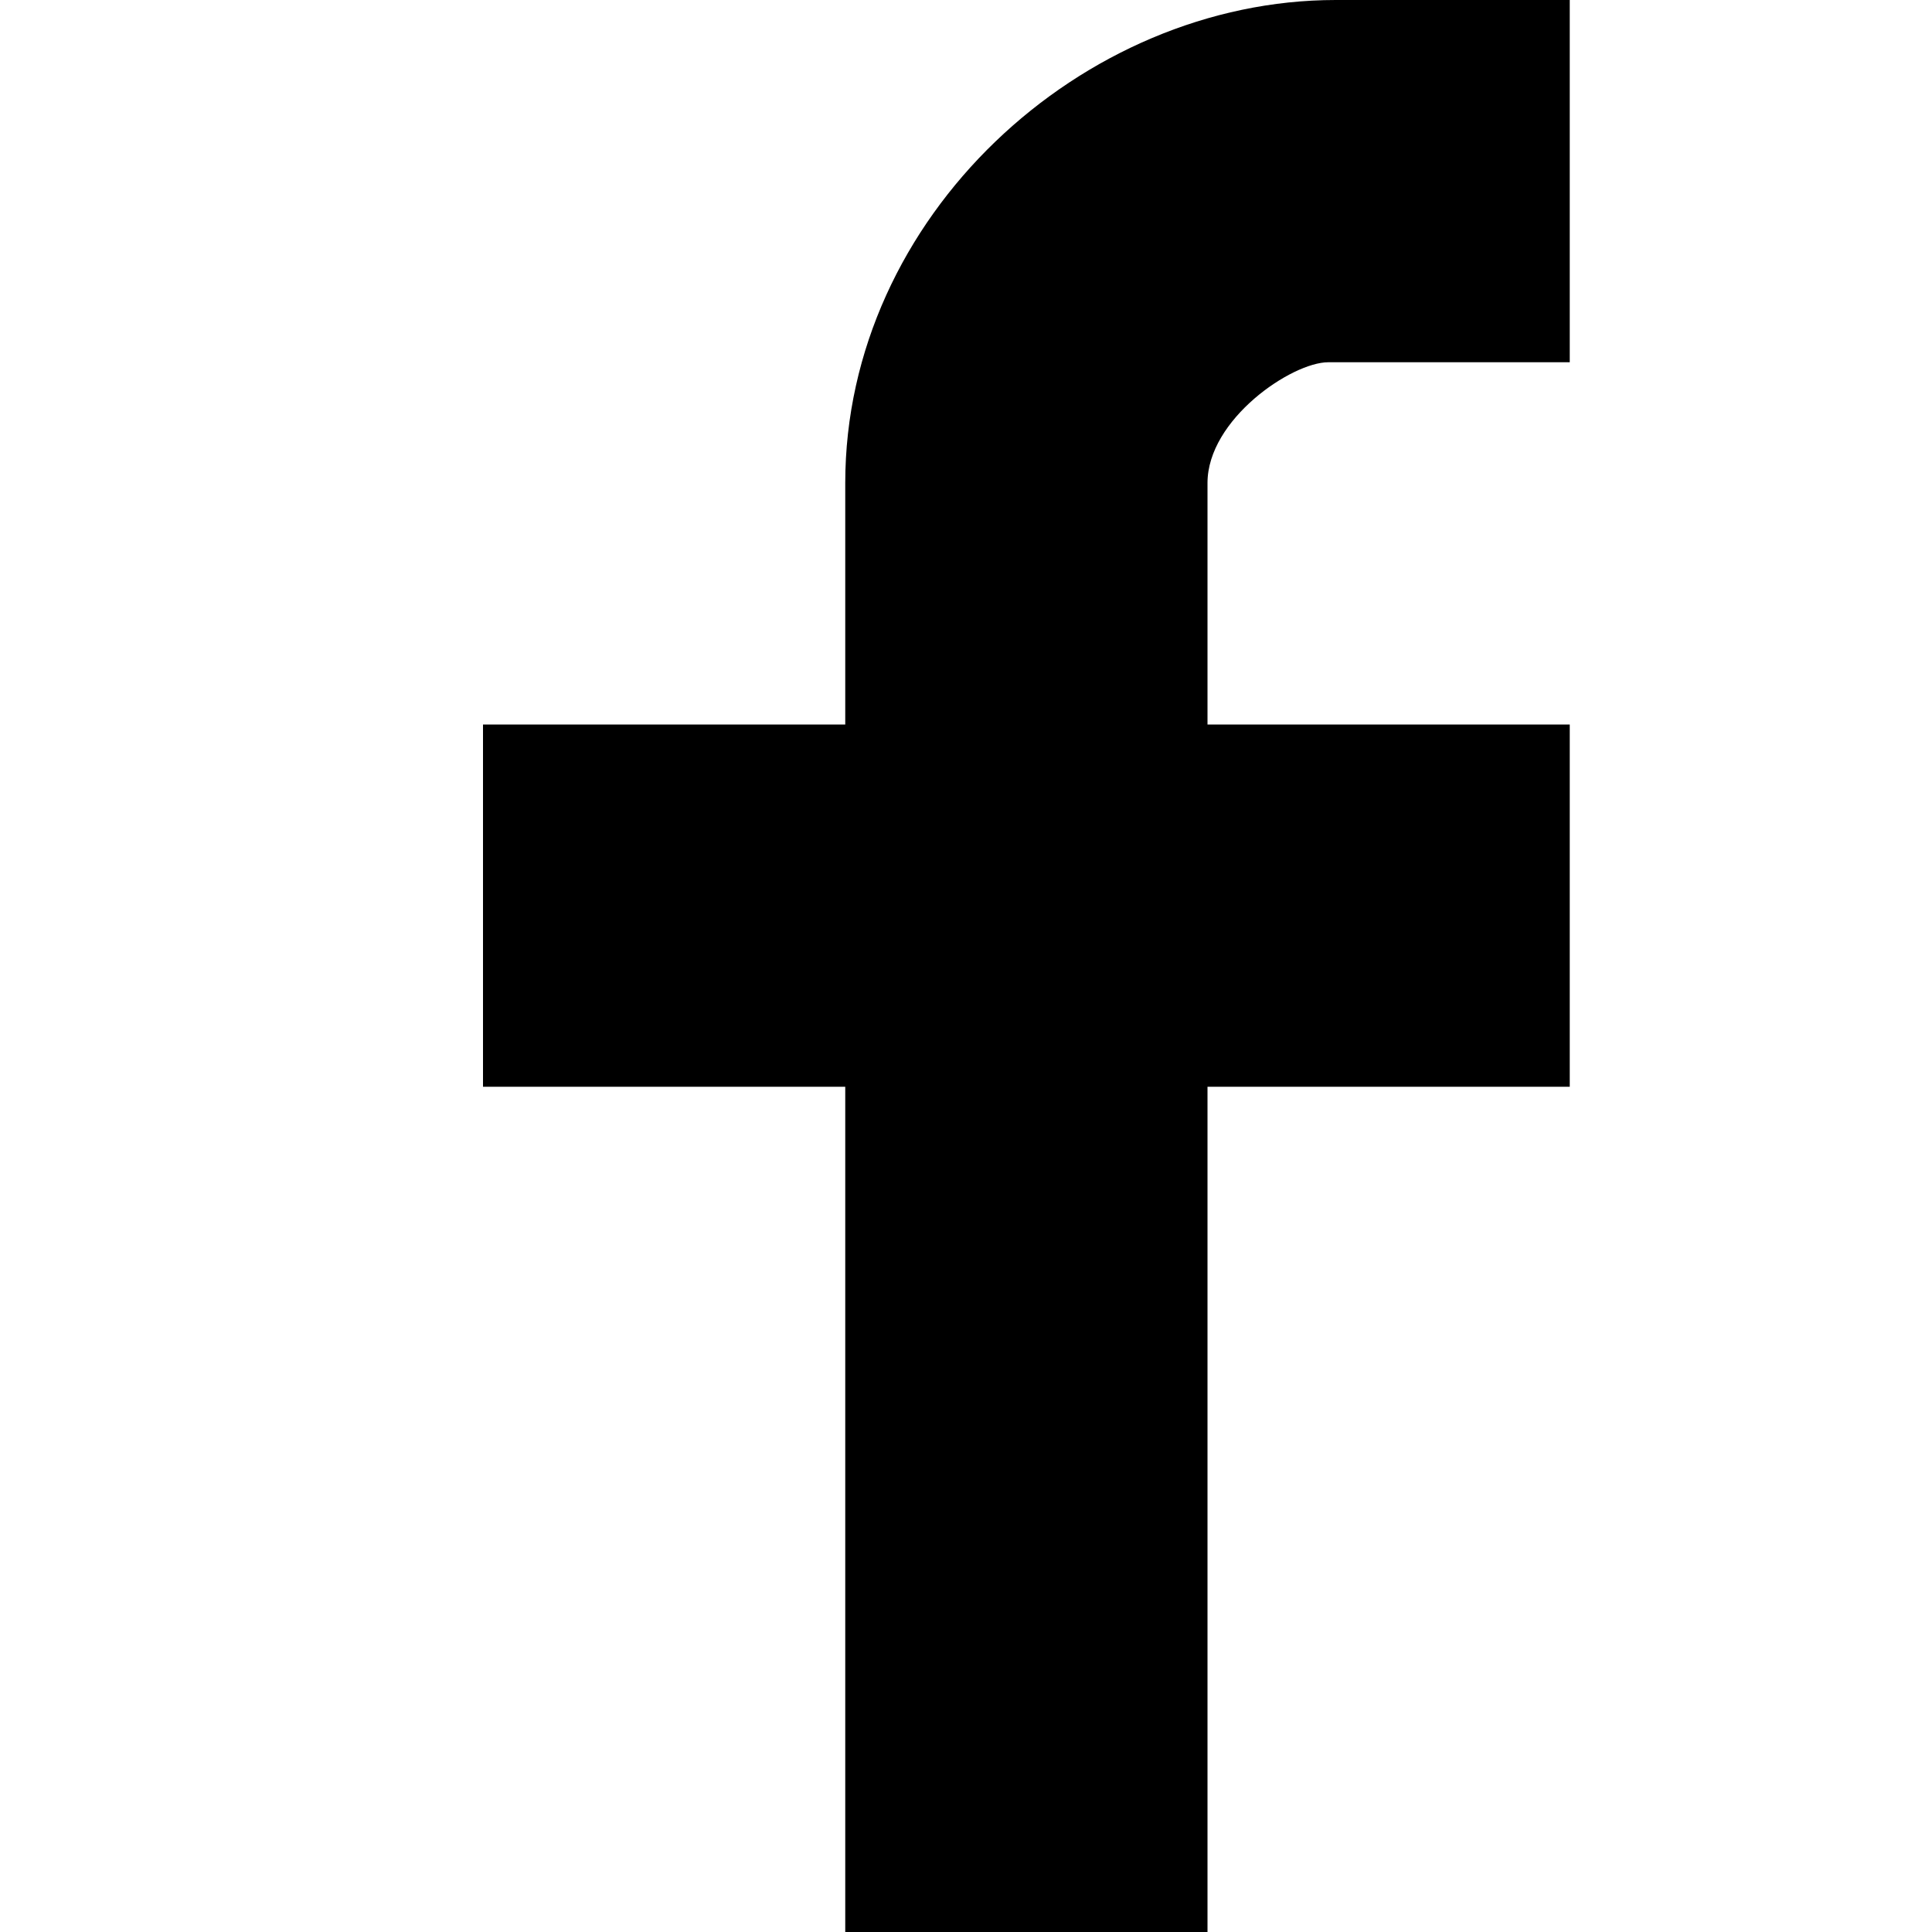 <?xml version="1.0" encoding="utf-8"?>
<!-- Generated by IcoMoon.io -->
<!DOCTYPE svg PUBLIC "-//W3C//DTD SVG 1.1//EN" "http://www.w3.org/Graphics/SVG/1.1/DTD/svg11.dtd">
<svg version="1.1" xmlns="http://www.w3.org/2000/svg" xmlns:xlink="http://www.w3.org/1999/xlink" width="32" height="32" viewBox="0 0 32 32">
	<path d="M26 6h-4c-0.602 0-2 0.944-2 2v4h6v6h-6v14h-6v-14h-6v-6h6v-4c0-4.412 3.922-8 8.124-8h3.876v6z" />
</svg>
